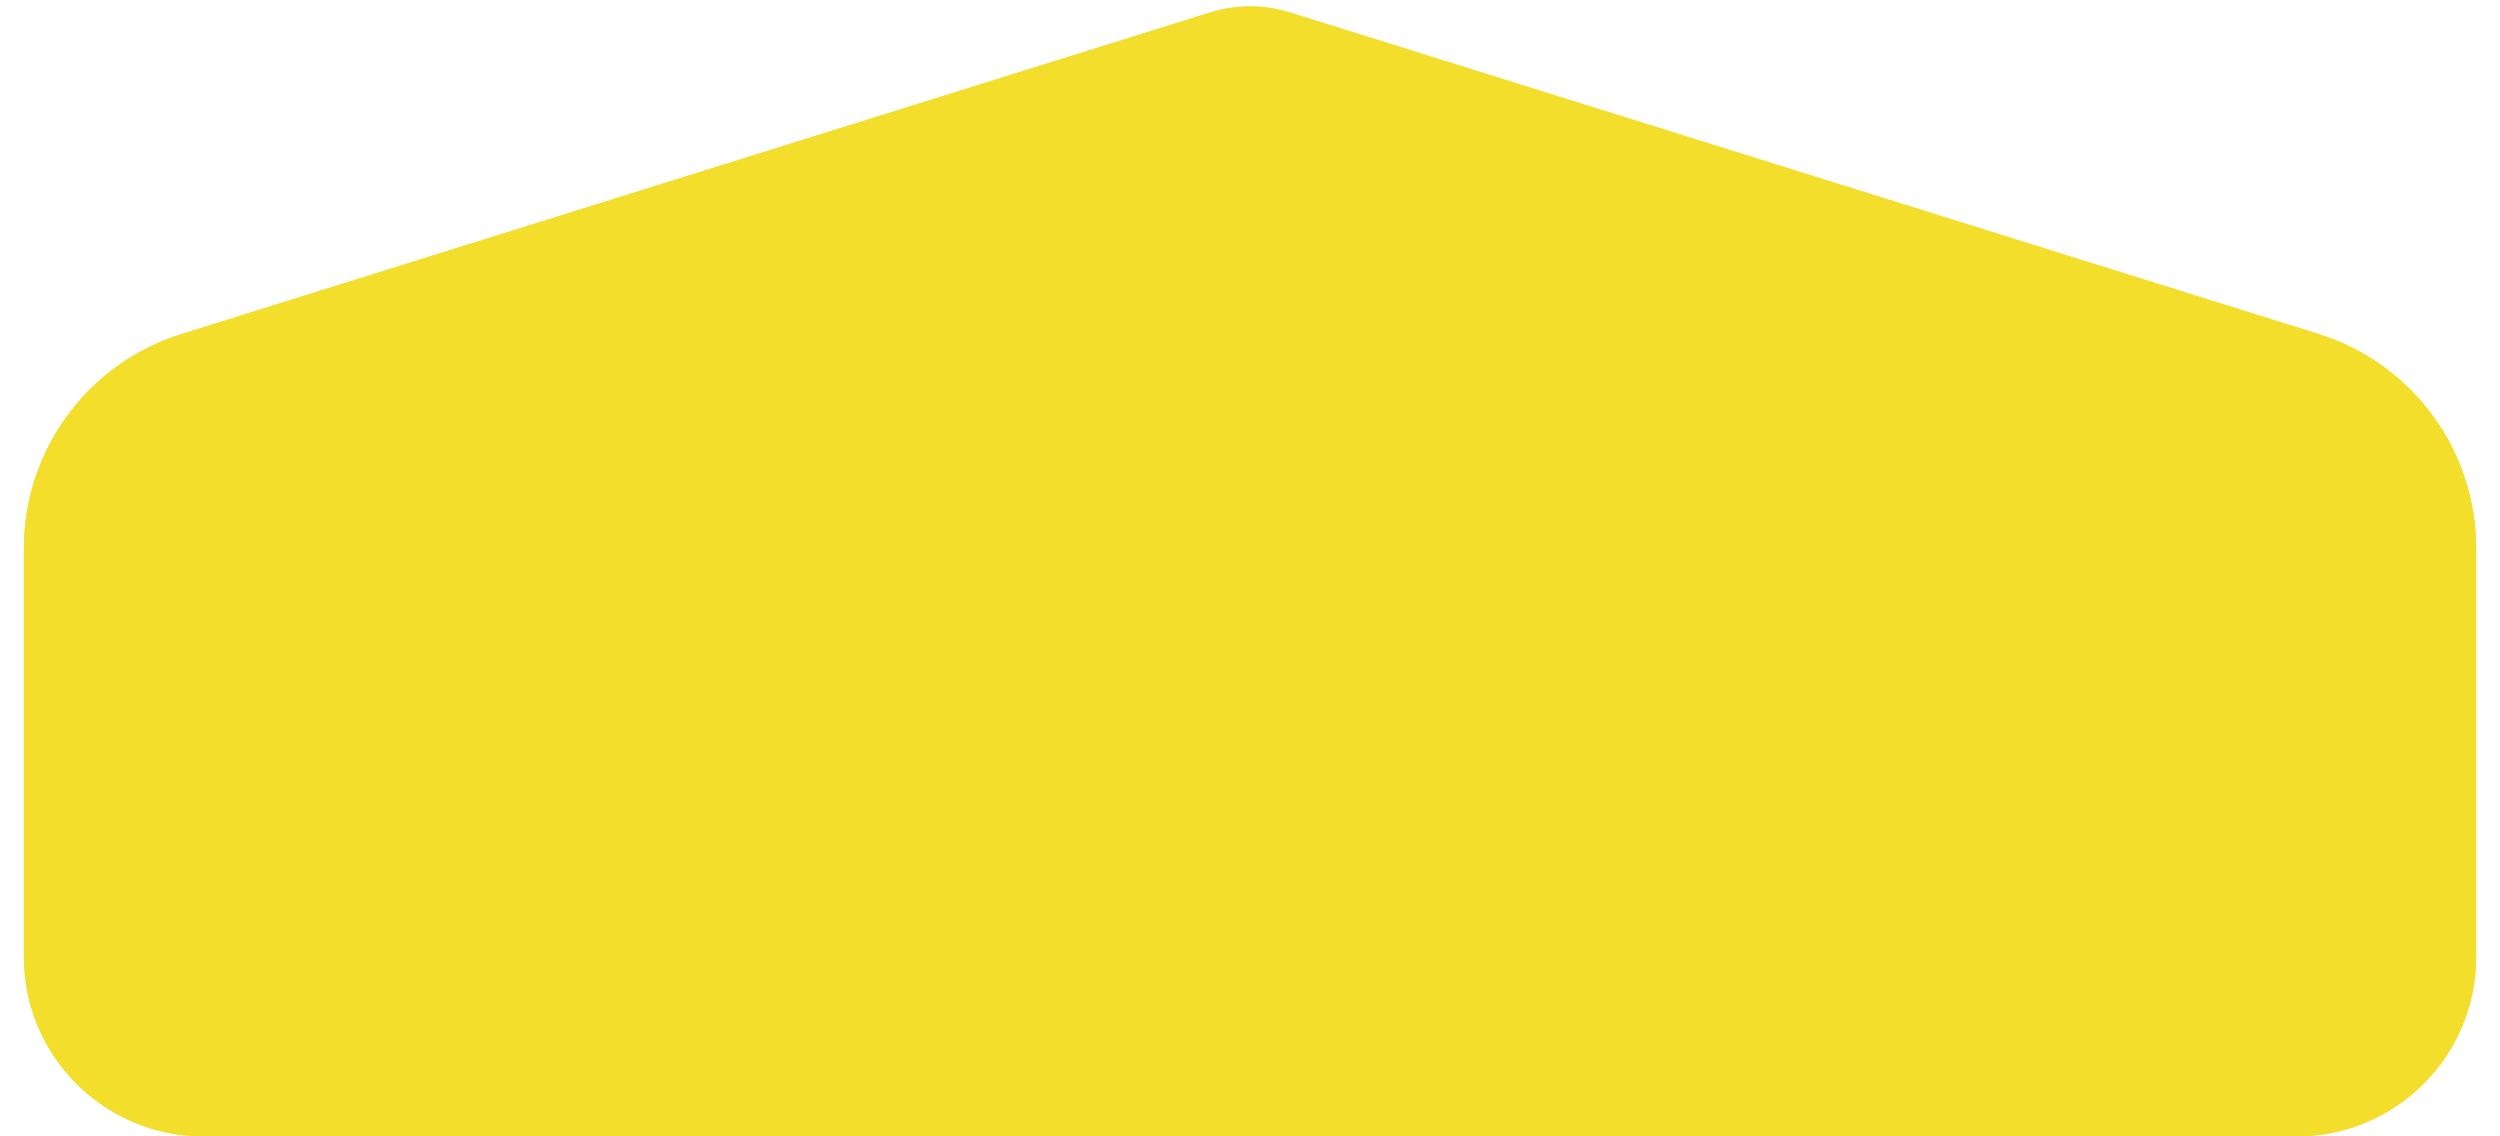 <svg width="33" height="15" viewBox="0 0 33 15" fill="none" xmlns="http://www.w3.org/2000/svg">
<g filter="url(#filter0_b_7398_92464)">
<path d="M30.608 4.41C31.843 4.797 32.685 5.941 32.685 7.236L32.685 12.632C32.685 13.94 31.624 15 30.316 15L2.685 15C1.377 15 0.316 13.94 0.316 12.632L0.316 7.236C0.316 5.941 1.158 4.797 2.393 4.41L15.97 0.166C16.315 0.058 16.685 0.058 17.03 0.166L30.608 4.41Z" fill="#F3DE2C"/>
<path d="M30.519 4.693C31.631 5.041 32.389 6.071 32.389 7.236L32.389 12.632C32.389 13.776 31.461 14.704 30.316 14.704L2.685 14.704C1.54 14.704 0.612 13.776 0.612 12.632L0.612 7.236C0.612 6.071 1.369 5.041 2.482 4.693L16.059 0.448C16.346 0.358 16.654 0.358 16.942 0.448L30.519 4.693Z" stroke="#F3DE2C" stroke-width="0.592"/>
</g>
<defs>
<filter id="filter0_b_7398_92464" x="-11.526" y="-11.757" width="56.052" height="38.599" filterUnits="userSpaceOnUse" color-interpolation-filters="sRGB">
<feFlood flood-opacity="0" result="BackgroundImageFix"/>
<feGaussianBlur in="BackgroundImage" stdDeviation="5.921"/>
<feComposite in2="SourceAlpha" operator="in" result="effect1_backgroundBlur_7398_92464"/>
<feBlend mode="normal" in="SourceGraphic" in2="effect1_backgroundBlur_7398_92464" result="shape"/>
</filter>
</defs>
</svg>
